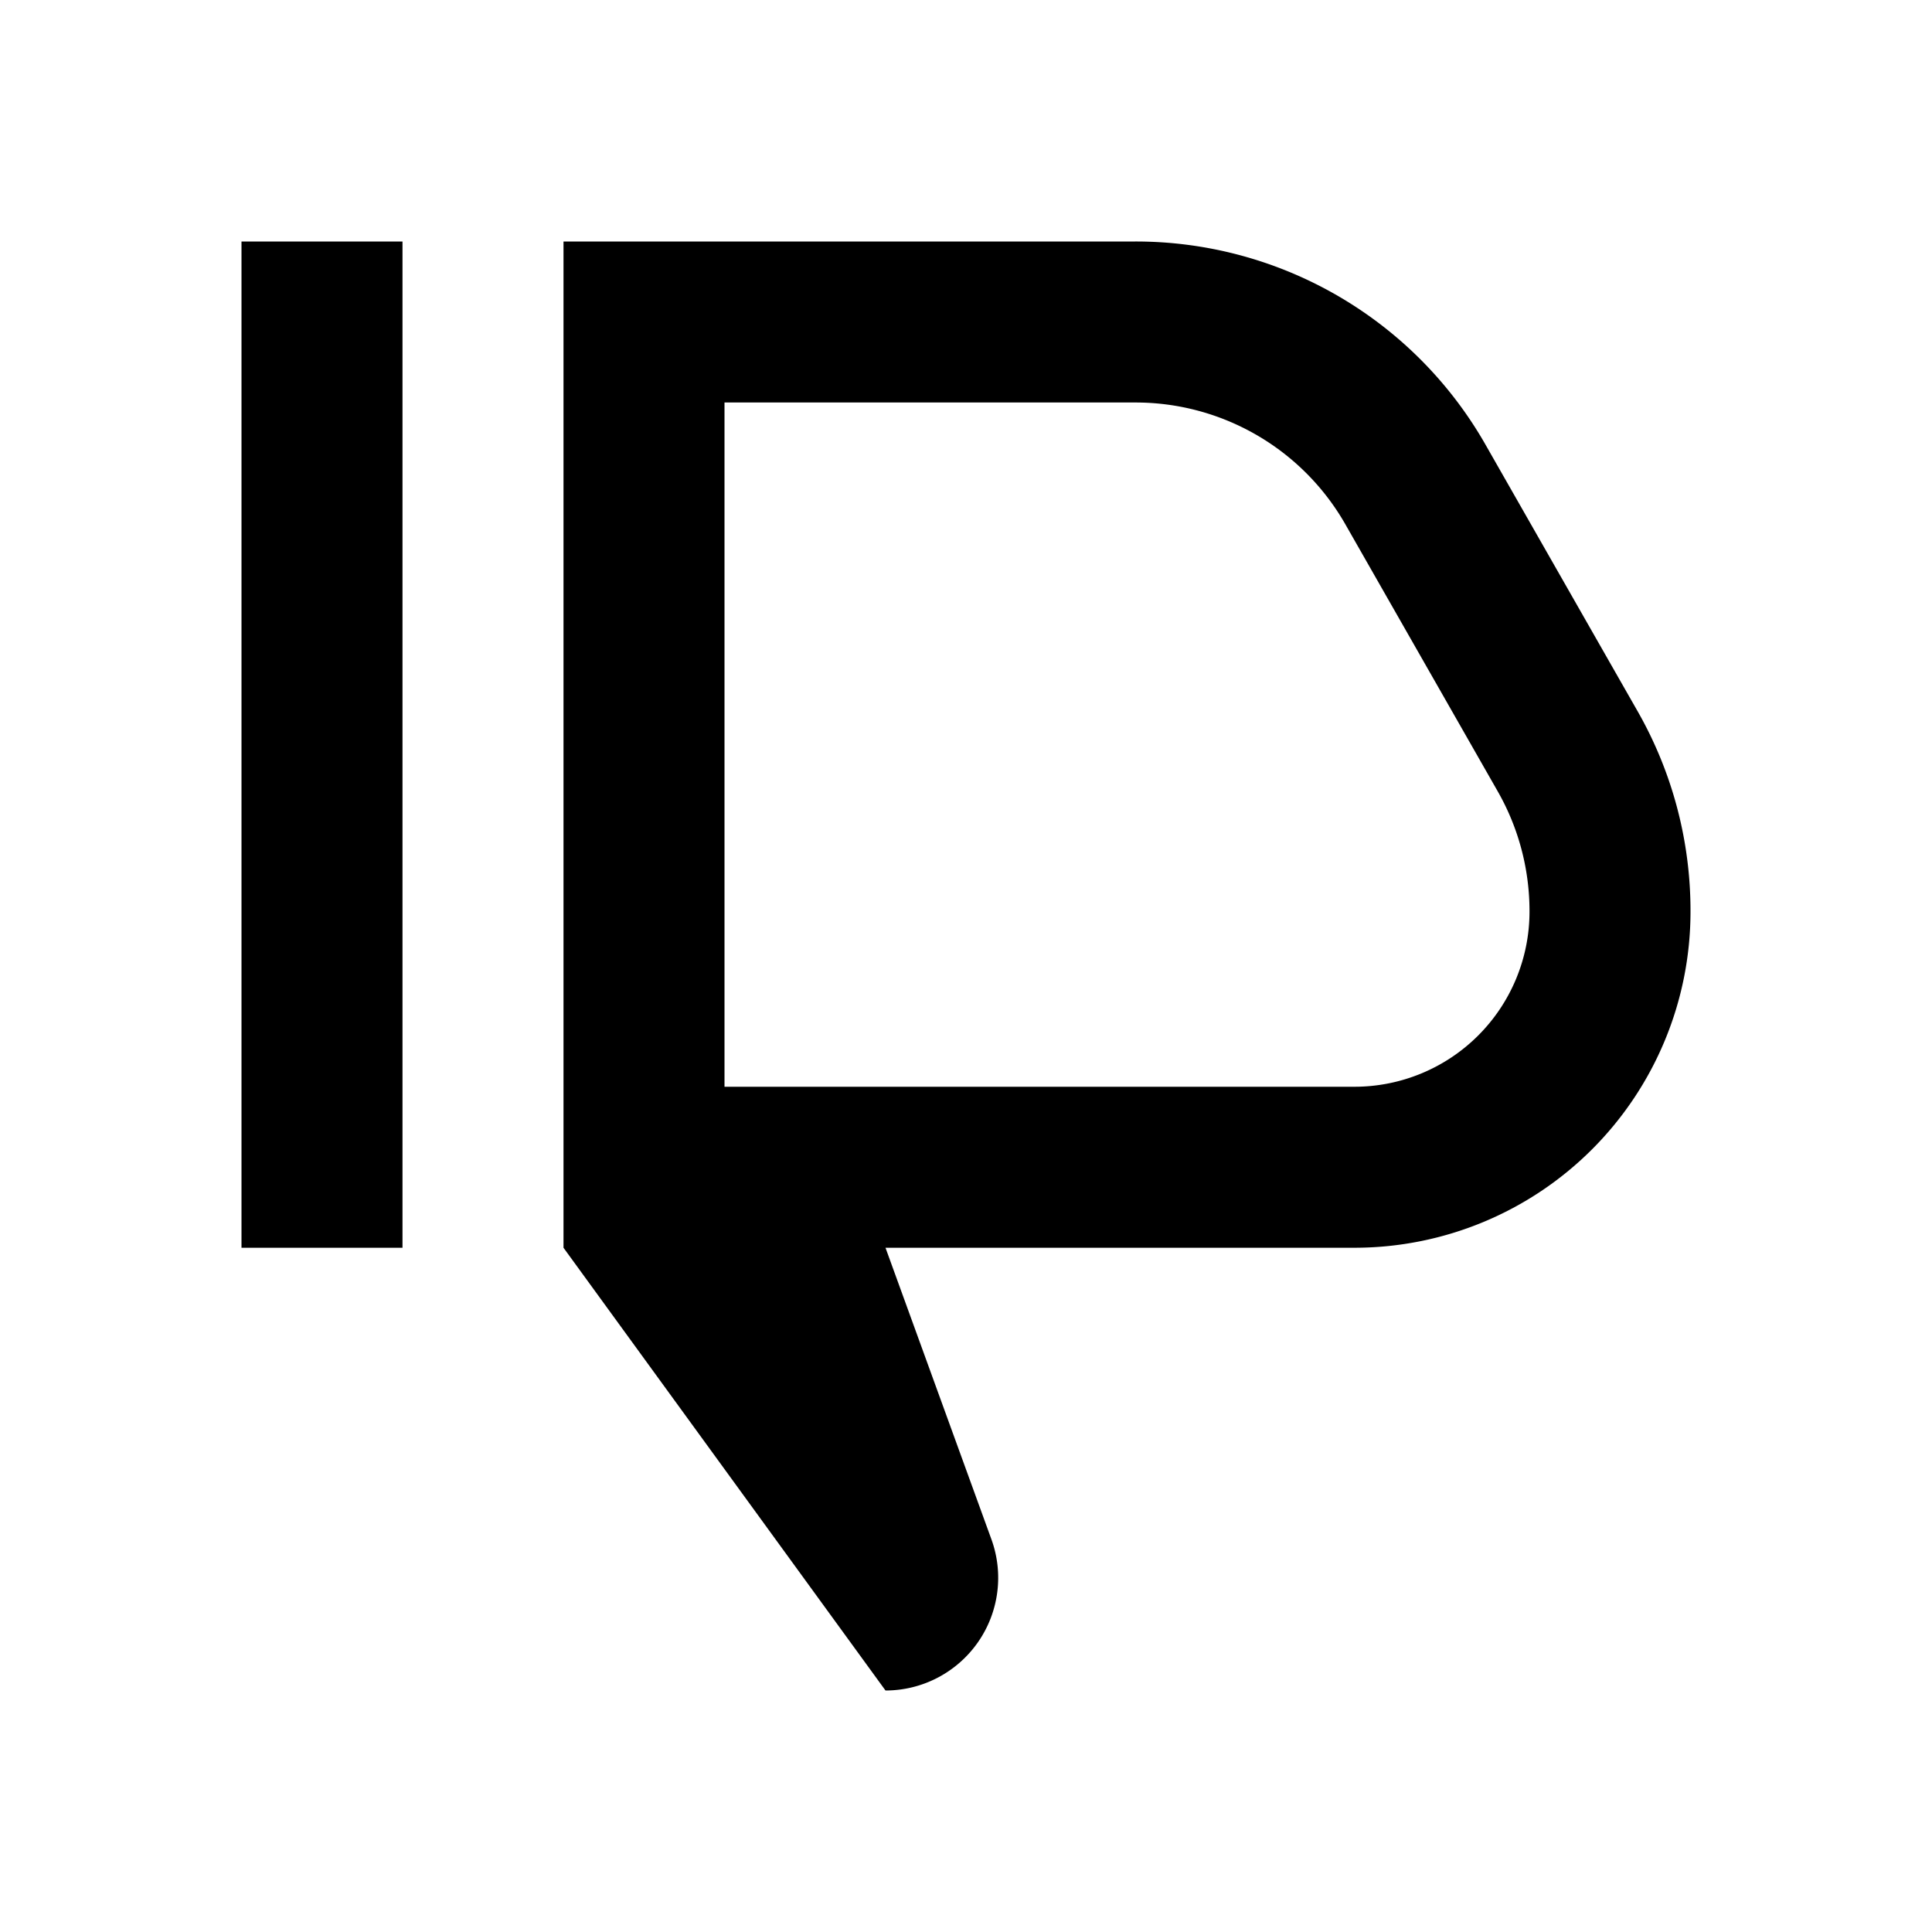 <svg xmlns="http://www.w3.org/2000/svg" viewBox="0 0 48 48"><rect width="48" height="48" style="fill:none"/><path d="M10,31H6V6h4ZM28.2,10a6,6,0,0,1,5.21,3l3.8,6.66a6,6,0,0,1,.79,3A4.35,4.35,0,0,1,33.66,27H18V10H28.2m0-4H14V31l8,11a2.8,2.8,0,0,0,2.63-3.76L22,31H33.66A8.35,8.35,0,0,0,42,22.66h0a10,10,0,0,0-1.32-5L36.88,11A10,10,0,0,0,28.2,6Z"/></svg>
